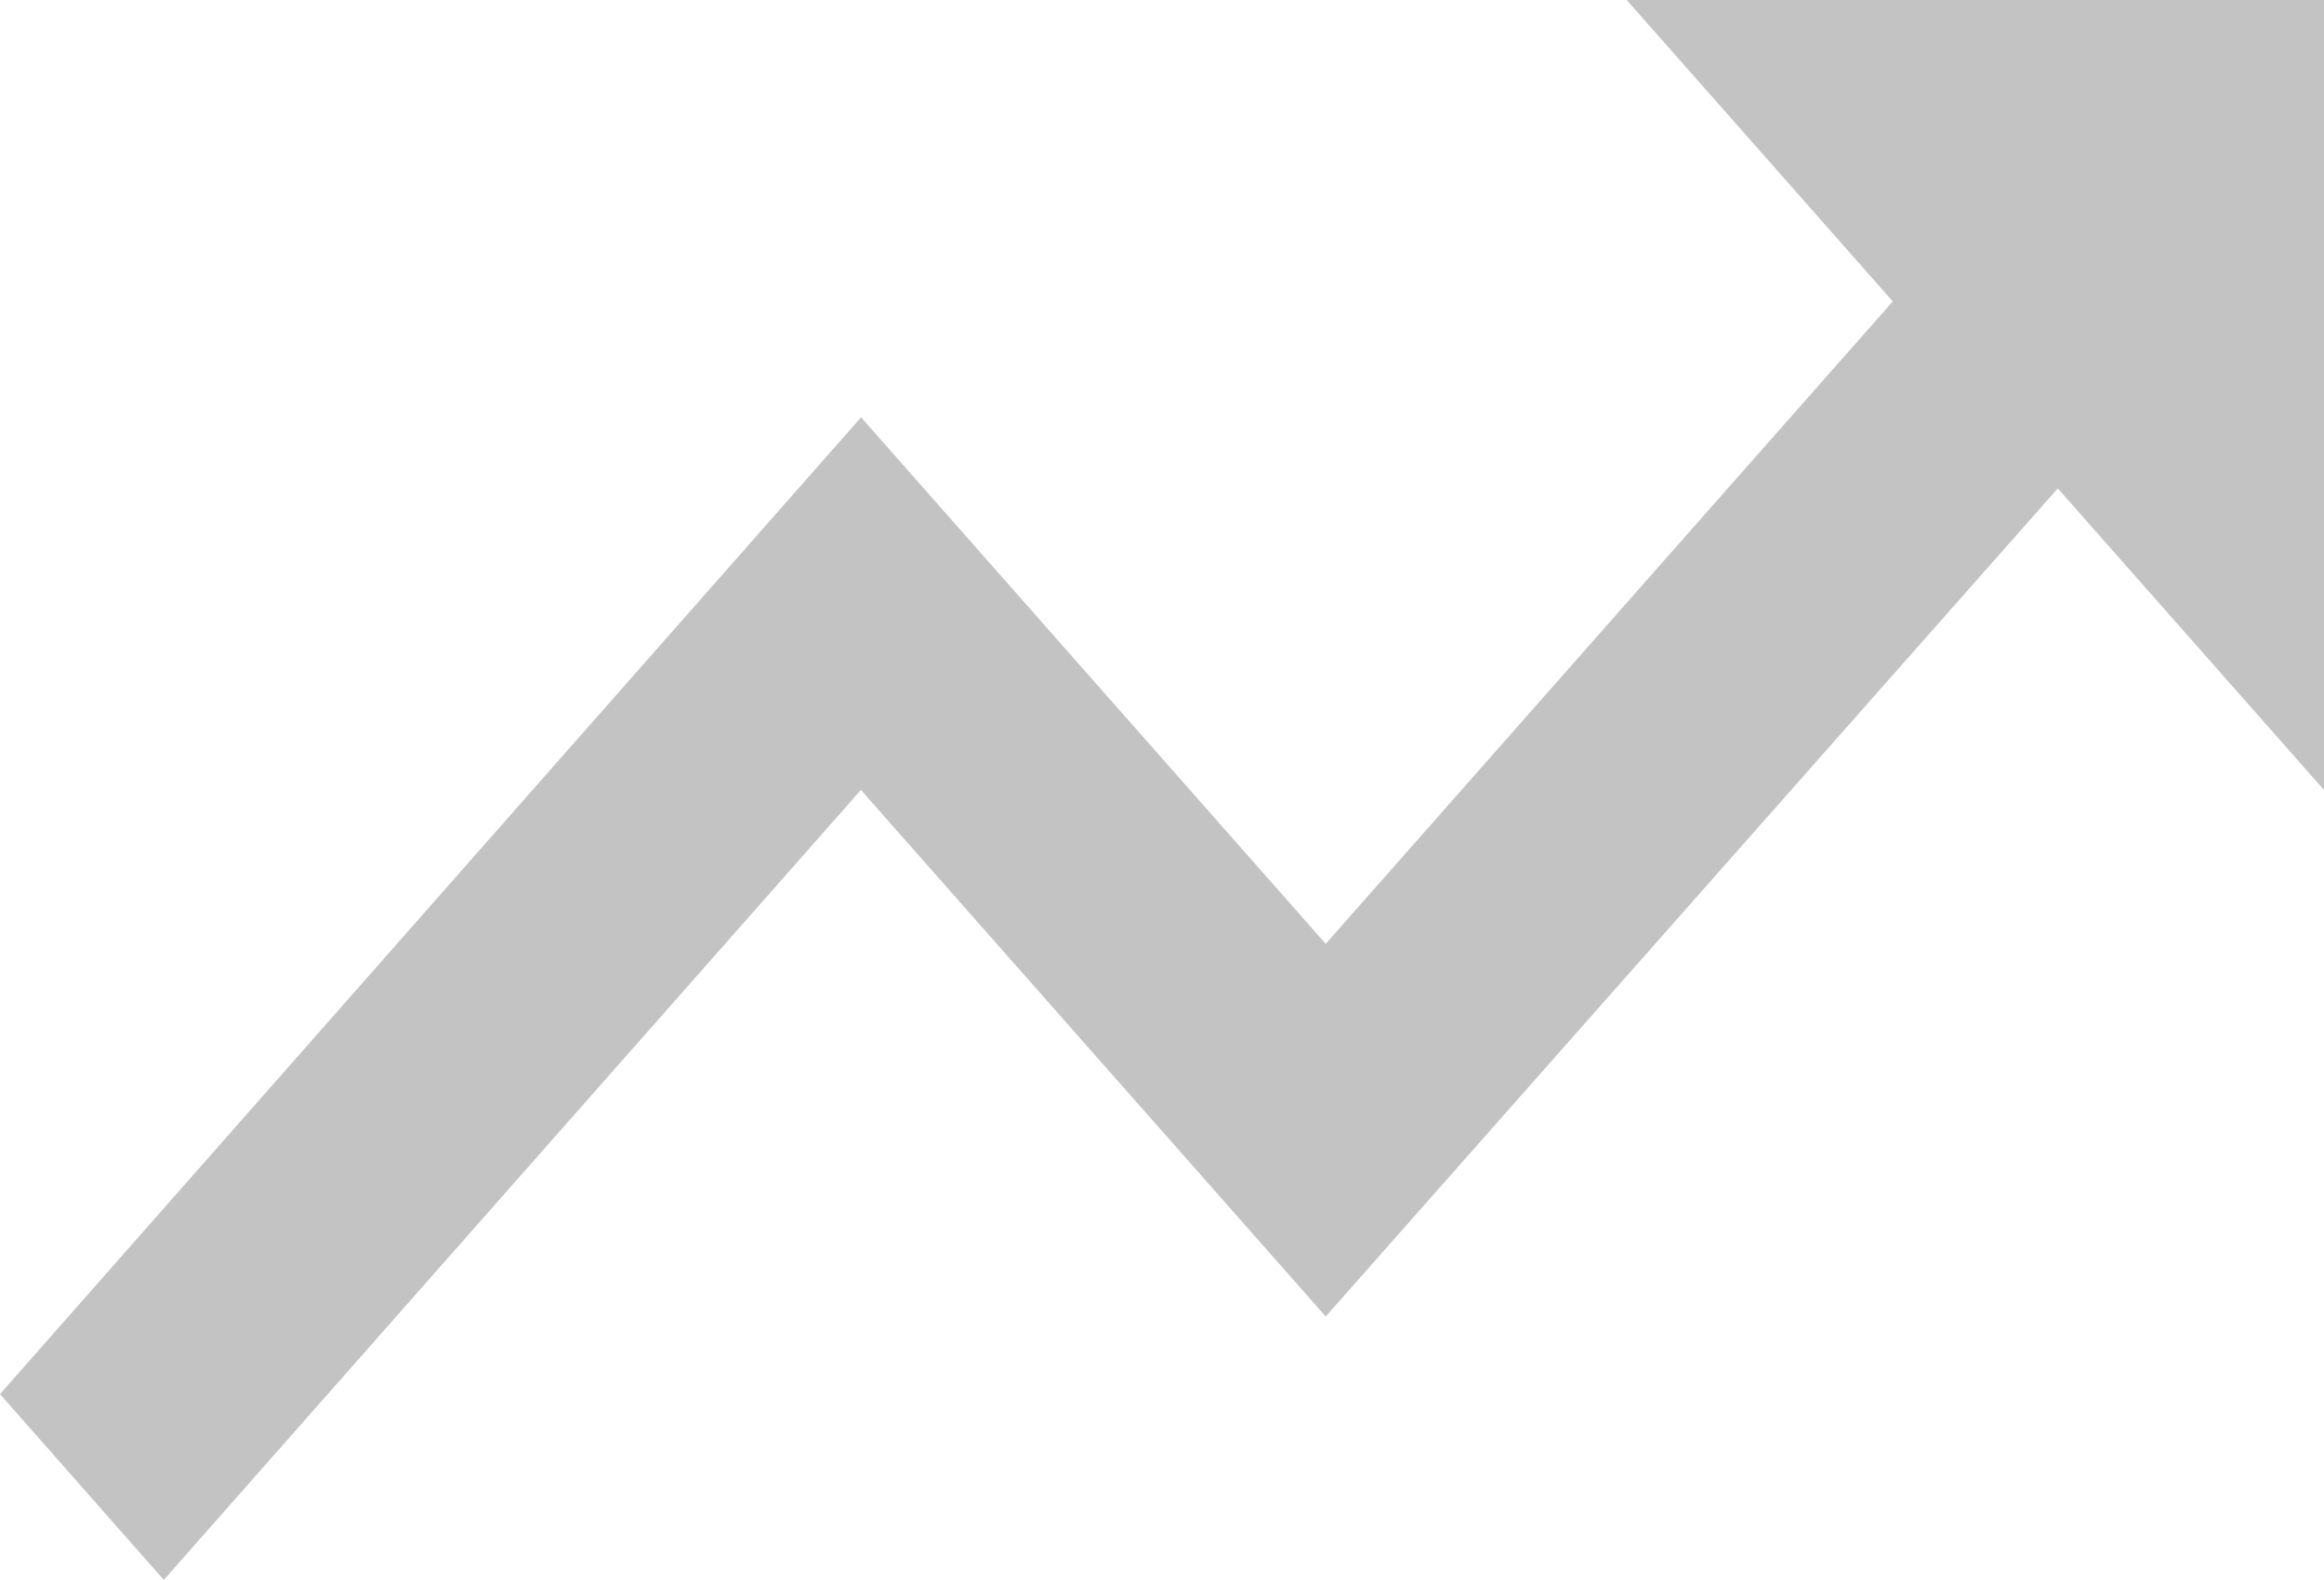 <svg xmlns="http://www.w3.org/2000/svg" width="15.295" height="10.399" viewBox="0 0 15.295 10.399">
  <path id="Pfad_575" data-name="Pfad 575" d="M12.706,6l1.751,1.984-3.732,4.229L7.667,8.747,2,15.177,3.078,16.4l4.588-5.2,3.059,3.466,4.818-5.451L17.295,11.2V6Z" transform="translate(-2 -6)" fill="#c3c3c4"/>
</svg>
